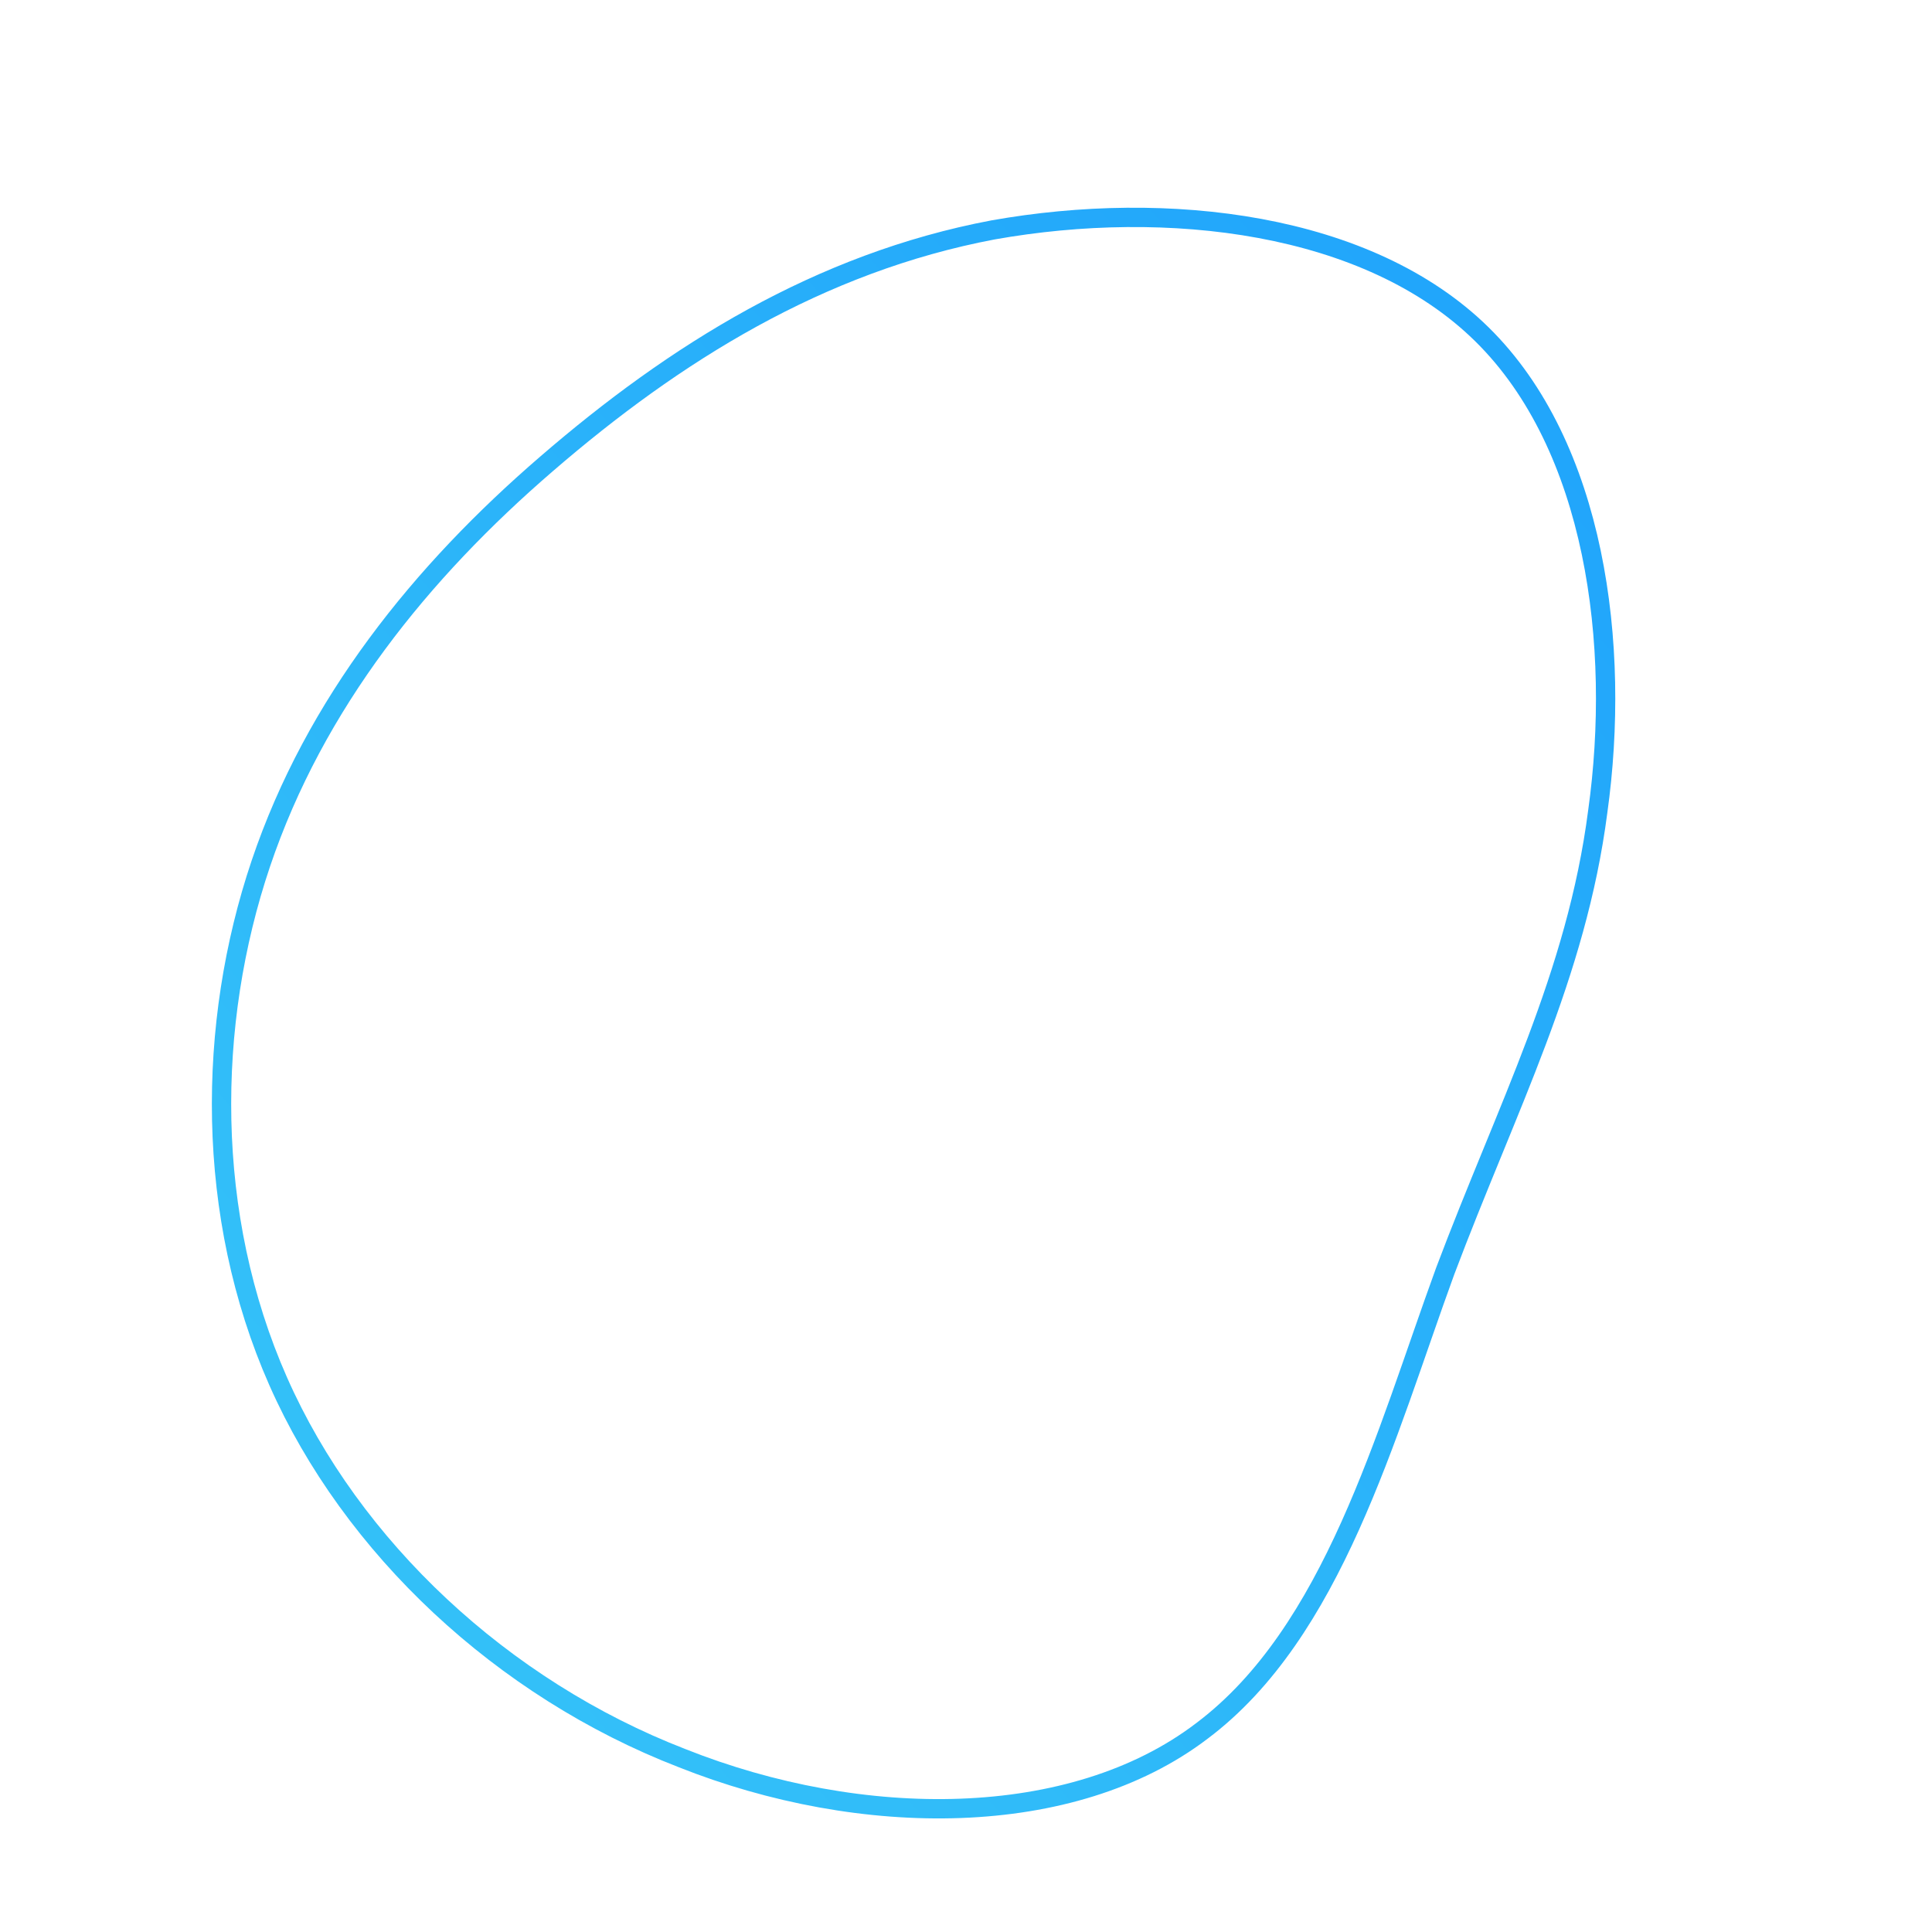 <!--?xml version="1.0" standalone="no"?-->              <svg id="sw-js-blob-svg" viewBox="0 0 100 100" xmlns="http://www.w3.org/2000/svg">                    <defs>                         <linearGradient id="sw-gradient" x1="0" x2="1" y1="1" y2="0">                            <stop id="stop1" stop-color="rgba(55, 197.507, 248, 1)" offset="0%"></stop>                            <stop id="stop2" stop-color="rgba(31, 162.583, 251, 1)" offset="100%"></stop>                        </linearGradient>                    </defs>                <path fill="none" d="M26.7,-32.7C32.6,-26.9,33.9,-16.6,32.7,-8C31.6,0.5,28,7.3,24.8,15.8C21.7,24.3,19,34.5,12.2,39.6C5.5,44.7,-5.4,44.7,-14.7,41C-24,37.4,-31.8,30.1,-35.6,21.5C-39.4,12.9,-39.3,3,-36.5,-5.3C-33.7,-13.6,-28.2,-20.4,-21.7,-26C-15.1,-31.7,-7.6,-36.4,1.4,-38.1C10.4,-39.7,20.8,-38.5,26.7,-32.7Z" width="100%" height="100%" transform="translate(50 50)" stroke-width="1" style="transition: all 0.3s ease 0s;" stroke="url(#sw-gradient)"></path>              </svg>